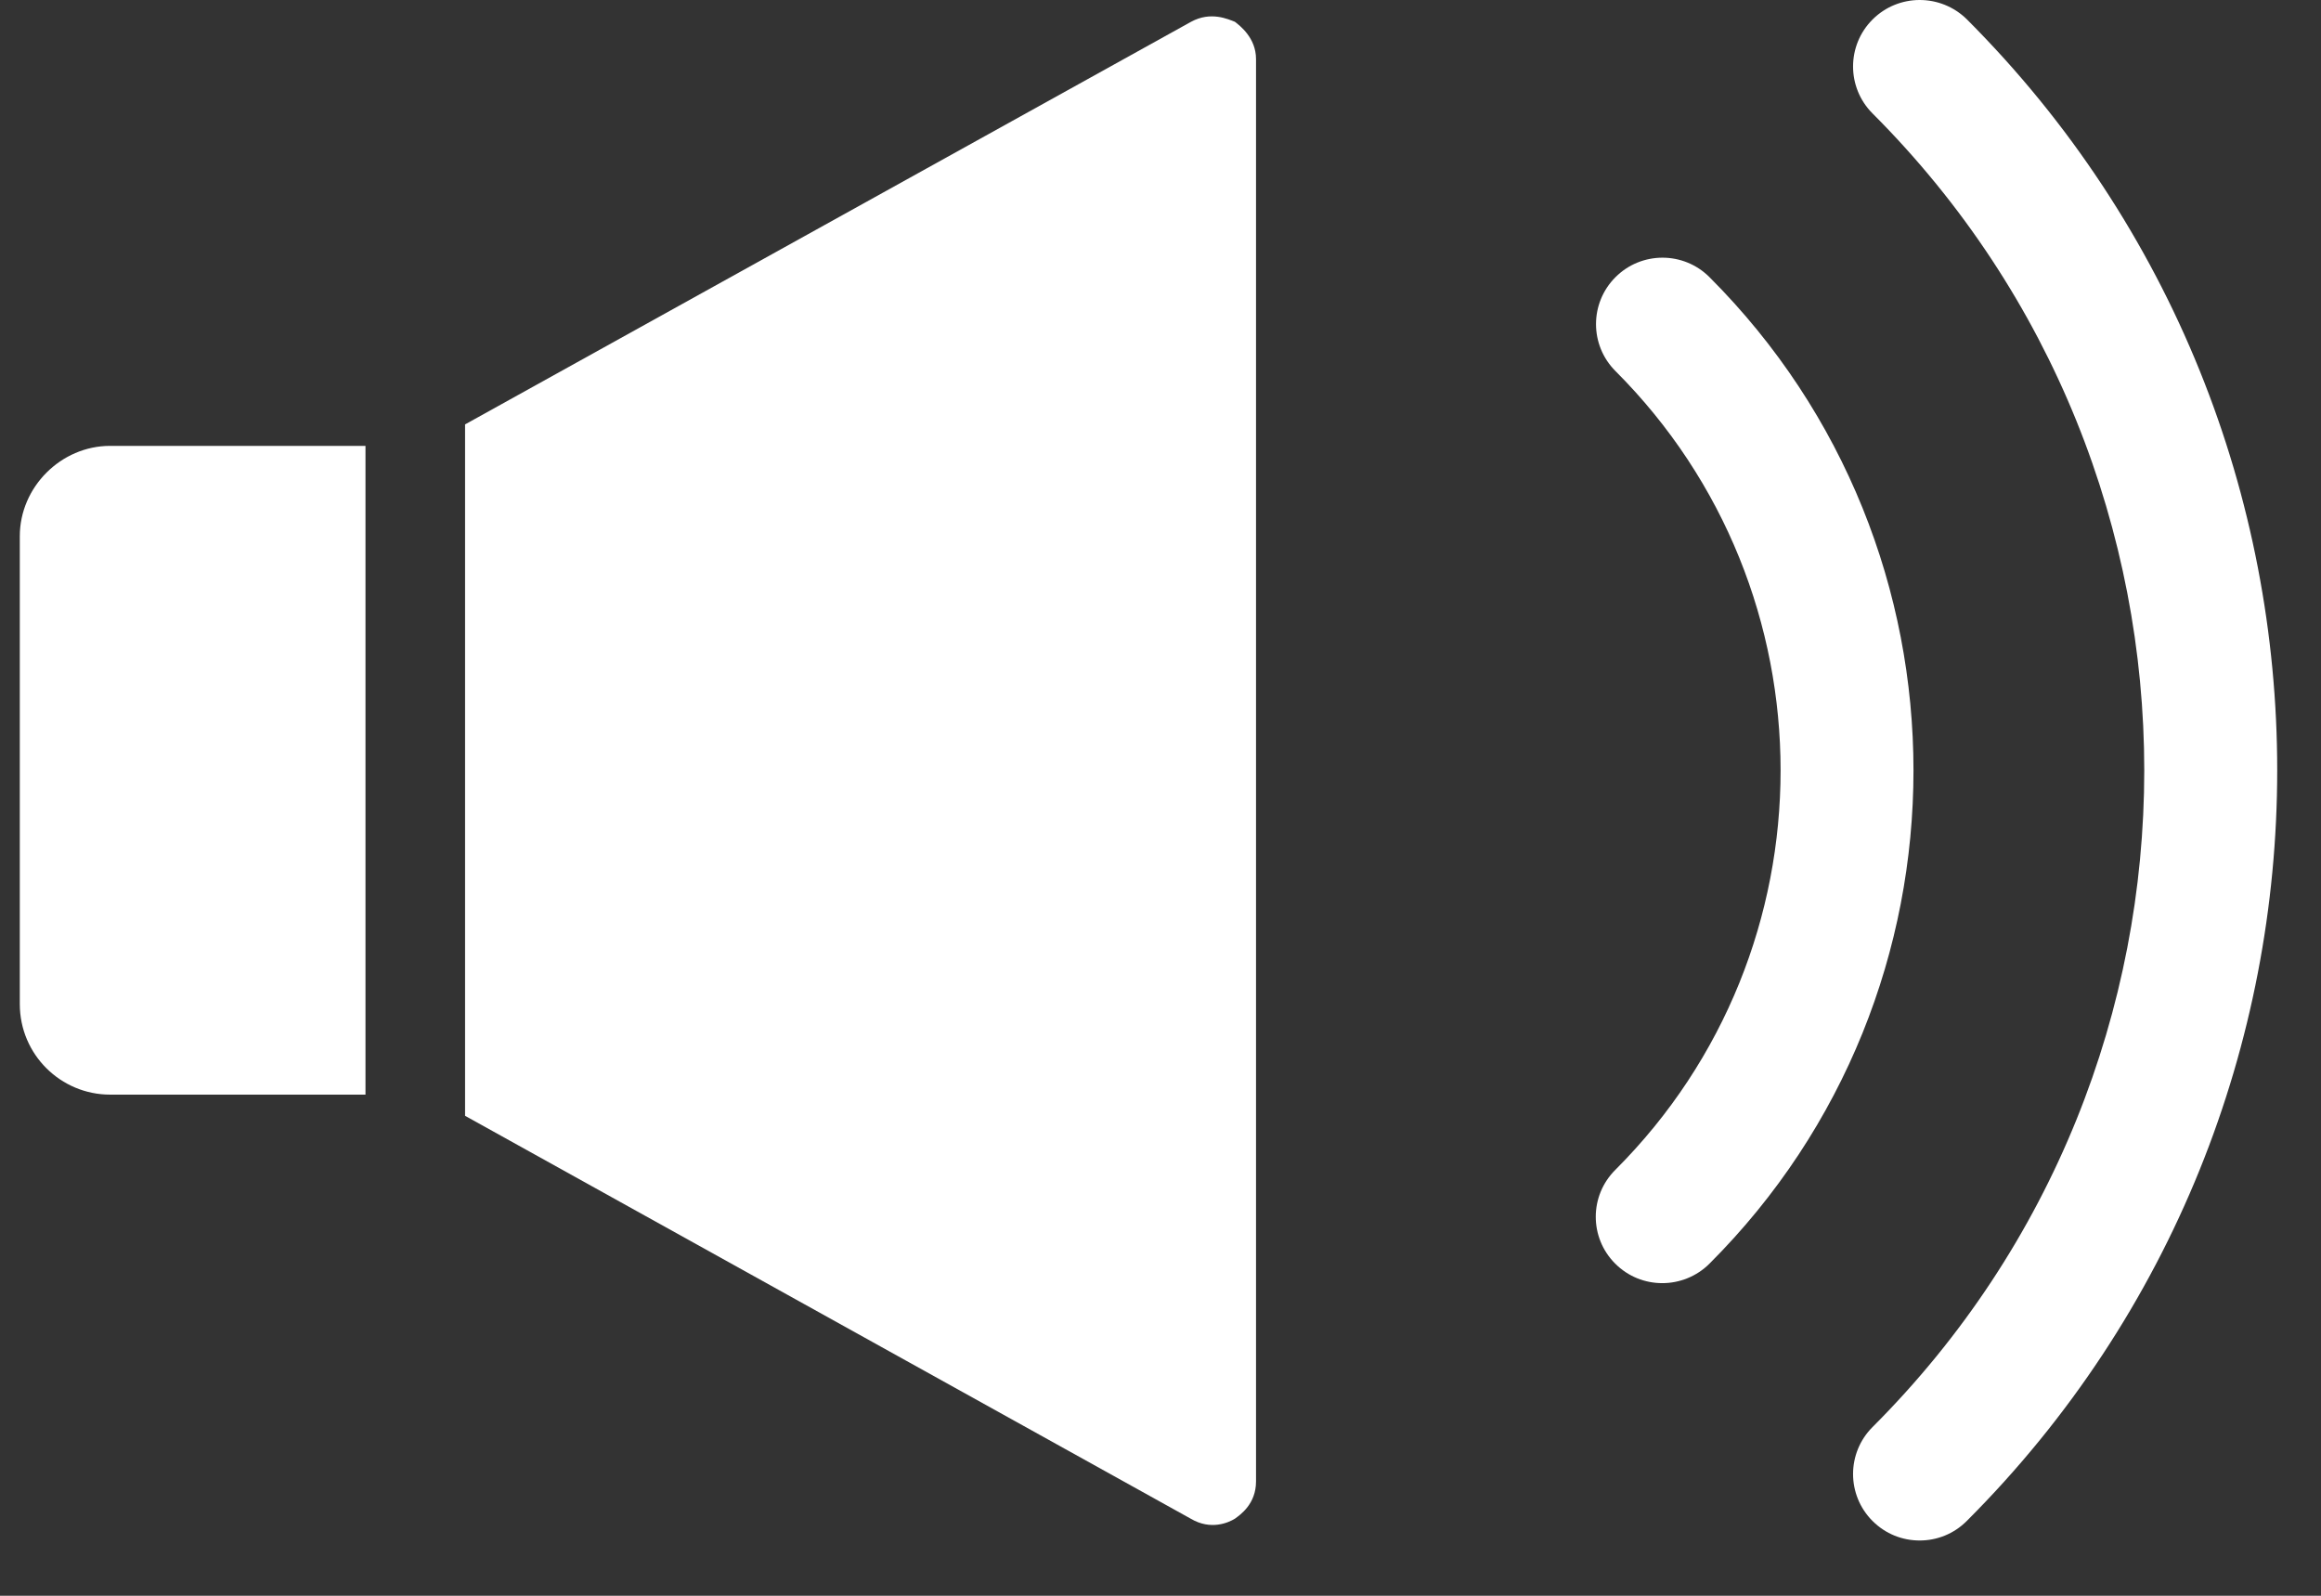 <svg width="32" height="22" viewBox="0 0 32 22" fill="none" xmlns="http://www.w3.org/2000/svg">
<rect x="0" y="0" width="32" height="22" fill="#333333" stroke="none"/>
<path d="M17.025 20.938C17.099 20.884 17.317 20.736 17.317 20.424V0.814C17.317 0.522 17.095 0.354 17.025 0.3C16.932 0.265 16.694 0.152 16.422 0.3L6.412 5.851V15.383L16.418 20.938C16.694 21.101 16.936 20.992 17.025 20.938Z" fill="white"/>
<path d="M1.518 15.091H5.039V6.147H1.518C0.841 6.147 0.273 6.715 0.273 7.392V13.842C0.273 14.542 0.841 15.091 1.518 15.091Z" fill="white"/>
<path d="M25.817 0.269C25.459 0.627 25.459 1.206 25.817 1.564C30.812 6.56 30.812 14.682 25.817 19.674C25.459 20.032 25.459 20.611 25.817 20.969C25.996 21.148 26.229 21.238 26.467 21.238C26.704 21.238 26.937 21.148 27.116 20.969C32.823 15.262 32.823 5.976 27.116 0.265C26.755 -0.089 26.175 -0.089 25.817 0.269Z" fill="white"/>
<path d="M22.269 17.421C22.448 17.6 22.681 17.69 22.919 17.69C23.152 17.69 23.39 17.6 23.569 17.421C27.319 13.675 27.319 7.571 23.569 3.821C23.211 3.463 22.631 3.463 22.273 3.821C21.915 4.179 21.915 4.758 22.273 5.116C25.308 8.151 25.308 13.091 22.273 16.126C21.911 16.484 21.911 17.063 22.269 17.421Z" fill="white"/>
</svg>
